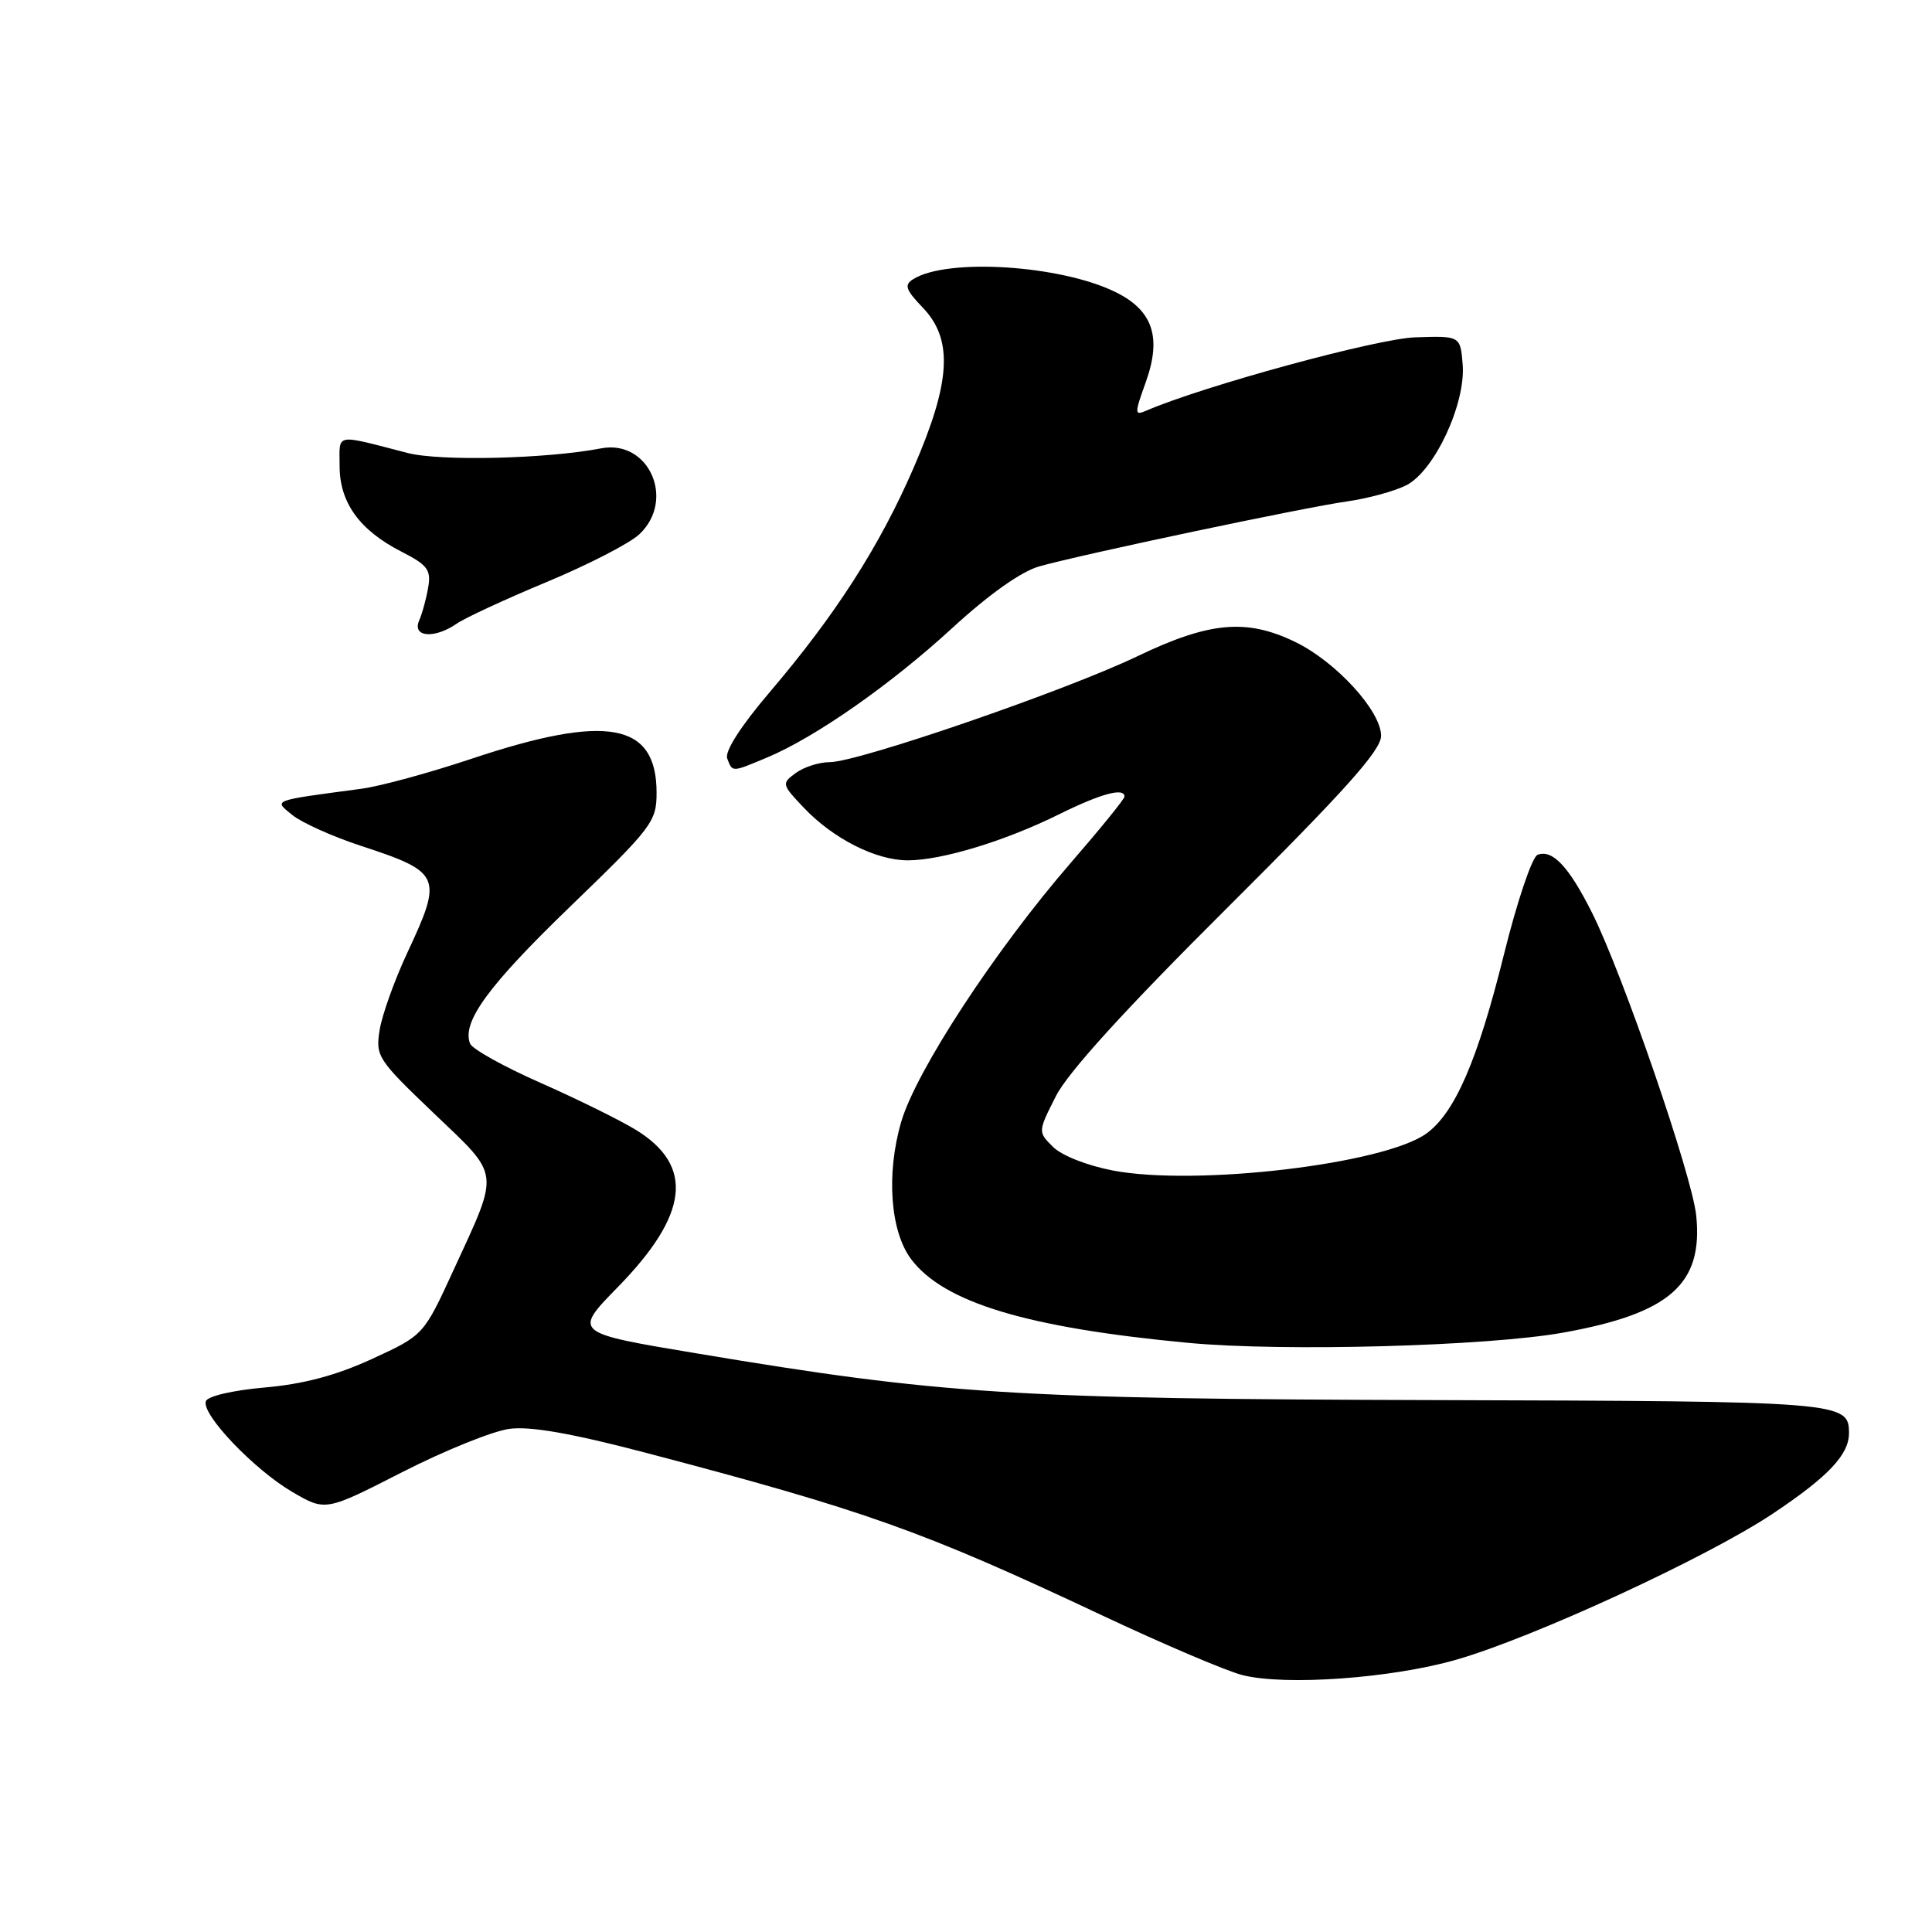 <?xml version="1.0" encoding="UTF-8" standalone="no"?>
<!DOCTYPE svg PUBLIC "-//W3C//DTD SVG 1.1//EN" "http://www.w3.org/Graphics/SVG/1.1/DTD/svg11.dtd" >
<svg xmlns="http://www.w3.org/2000/svg" xmlns:xlink="http://www.w3.org/1999/xlink" version="1.1" viewBox="0 0 256 256">
 <g >
 <path fill="currentColor"
d=" M 193.00 219.91 C 203.24 216.96 226.13 206.40 234.84 200.61 C 242.21 195.70 245.00 192.77 245.00 189.90 C 245.00 185.74 244.18 185.67 190.20 185.52 C 134.32 185.37 124.85 184.77 92.31 179.33 C 75.95 176.60 75.95 176.60 81.86 170.55 C 91.26 160.94 92.01 154.50 84.29 149.73 C 82.20 148.45 76.51 145.64 71.64 143.49 C 66.77 141.34 62.55 139.00 62.28 138.27 C 61.18 135.41 64.72 130.58 75.61 120.07 C 86.43 109.62 87.00 108.87 87.00 105.04 C 87.00 95.74 80.43 94.54 62.42 100.56 C 56.88 102.41 50.35 104.19 47.92 104.51 C 35.82 106.13 36.24 105.97 38.77 108.02 C 40.02 109.02 44.06 110.84 47.77 112.06 C 58.48 115.57 58.71 116.12 53.95 126.29 C 52.28 129.87 50.64 134.44 50.31 136.45 C 49.74 139.96 50.02 140.38 57.48 147.51 C 66.39 156.02 66.25 154.91 60.08 168.33 C 56.13 176.92 56.13 176.92 49.31 180.06 C 44.57 182.24 40.24 183.40 35.08 183.85 C 30.79 184.23 27.50 185.00 27.27 185.68 C 26.70 187.42 33.66 194.72 38.73 197.69 C 43.13 200.26 43.13 200.26 53.31 195.06 C 58.92 192.20 65.30 189.62 67.50 189.33 C 70.28 188.96 75.77 189.93 85.50 192.48 C 114.74 200.17 122.16 202.81 145.94 214.00 C 154.09 217.84 162.50 221.42 164.63 221.96 C 170.34 223.40 184.44 222.38 193.00 219.91 Z  M 207.13 176.58 C 221.26 174.04 225.68 170.16 224.76 161.08 C 224.22 155.79 215.05 129.13 210.95 120.94 C 207.88 114.82 205.71 112.51 203.73 113.27 C 203.01 113.55 201.01 119.49 199.28 126.47 C 195.80 140.50 192.78 147.47 189.00 150.20 C 183.40 154.25 158.56 157.19 147.52 155.11 C 144.09 154.46 140.68 153.12 139.53 151.97 C 137.52 149.97 137.52 149.97 139.92 145.23 C 141.52 142.08 149.08 133.76 162.66 120.25 C 178.27 104.70 183.00 99.42 183.00 97.50 C 183.00 94.21 177.03 87.68 171.62 85.06 C 165.16 81.93 160.24 82.38 150.66 86.98 C 141.12 91.55 113.75 100.97 109.94 100.99 C 108.53 100.99 106.51 101.64 105.44 102.43 C 103.55 103.81 103.58 103.94 106.50 107.02 C 110.40 111.13 116.06 114.00 120.28 114.00 C 124.77 114.00 133.19 111.44 140.35 107.89 C 145.90 105.15 149.00 104.31 149.00 105.56 C 149.00 105.87 145.80 109.81 141.90 114.31 C 131.88 125.87 121.37 141.92 119.41 148.67 C 117.41 155.53 117.96 163.13 120.71 166.82 C 125.02 172.59 136.06 175.93 157.50 177.94 C 170.10 179.12 197.10 178.38 207.13 176.58 Z  M 101.63 100.38 C 108.00 97.72 118.02 90.72 126.20 83.20 C 131.07 78.73 135.31 75.73 137.70 75.05 C 143.52 73.42 172.86 67.23 178.50 66.44 C 181.25 66.05 184.78 65.09 186.34 64.30 C 190.08 62.40 194.24 53.47 193.81 48.28 C 193.50 44.50 193.50 44.50 187.50 44.70 C 182.46 44.87 159.46 51.14 151.85 54.43 C 150.32 55.09 150.32 54.81 151.82 50.64 C 153.96 44.68 152.76 41.12 147.79 38.69 C 140.51 35.12 125.53 34.17 121.02 36.98 C 119.78 37.75 119.98 38.37 122.27 40.76 C 126.32 44.99 126.01 50.58 121.07 61.96 C 116.55 72.39 110.74 81.44 101.96 91.75 C 98.13 96.25 96.01 99.57 96.36 100.50 C 97.07 102.35 96.92 102.35 101.63 100.38 Z  M 60.53 82.63 C 61.61 81.88 66.98 79.39 72.46 77.11 C 77.93 74.83 83.45 71.99 84.71 70.80 C 89.56 66.25 85.98 58.19 79.65 59.41 C 72.43 60.80 58.33 61.14 54.00 60.02 C 44.19 57.49 45.00 57.34 45.00 61.75 C 45.00 66.60 47.65 70.27 53.20 73.10 C 56.65 74.86 57.14 75.52 56.74 77.82 C 56.49 79.30 55.95 81.29 55.53 82.25 C 54.60 84.44 57.59 84.67 60.53 82.63 Z "/>
</g>
</svg>